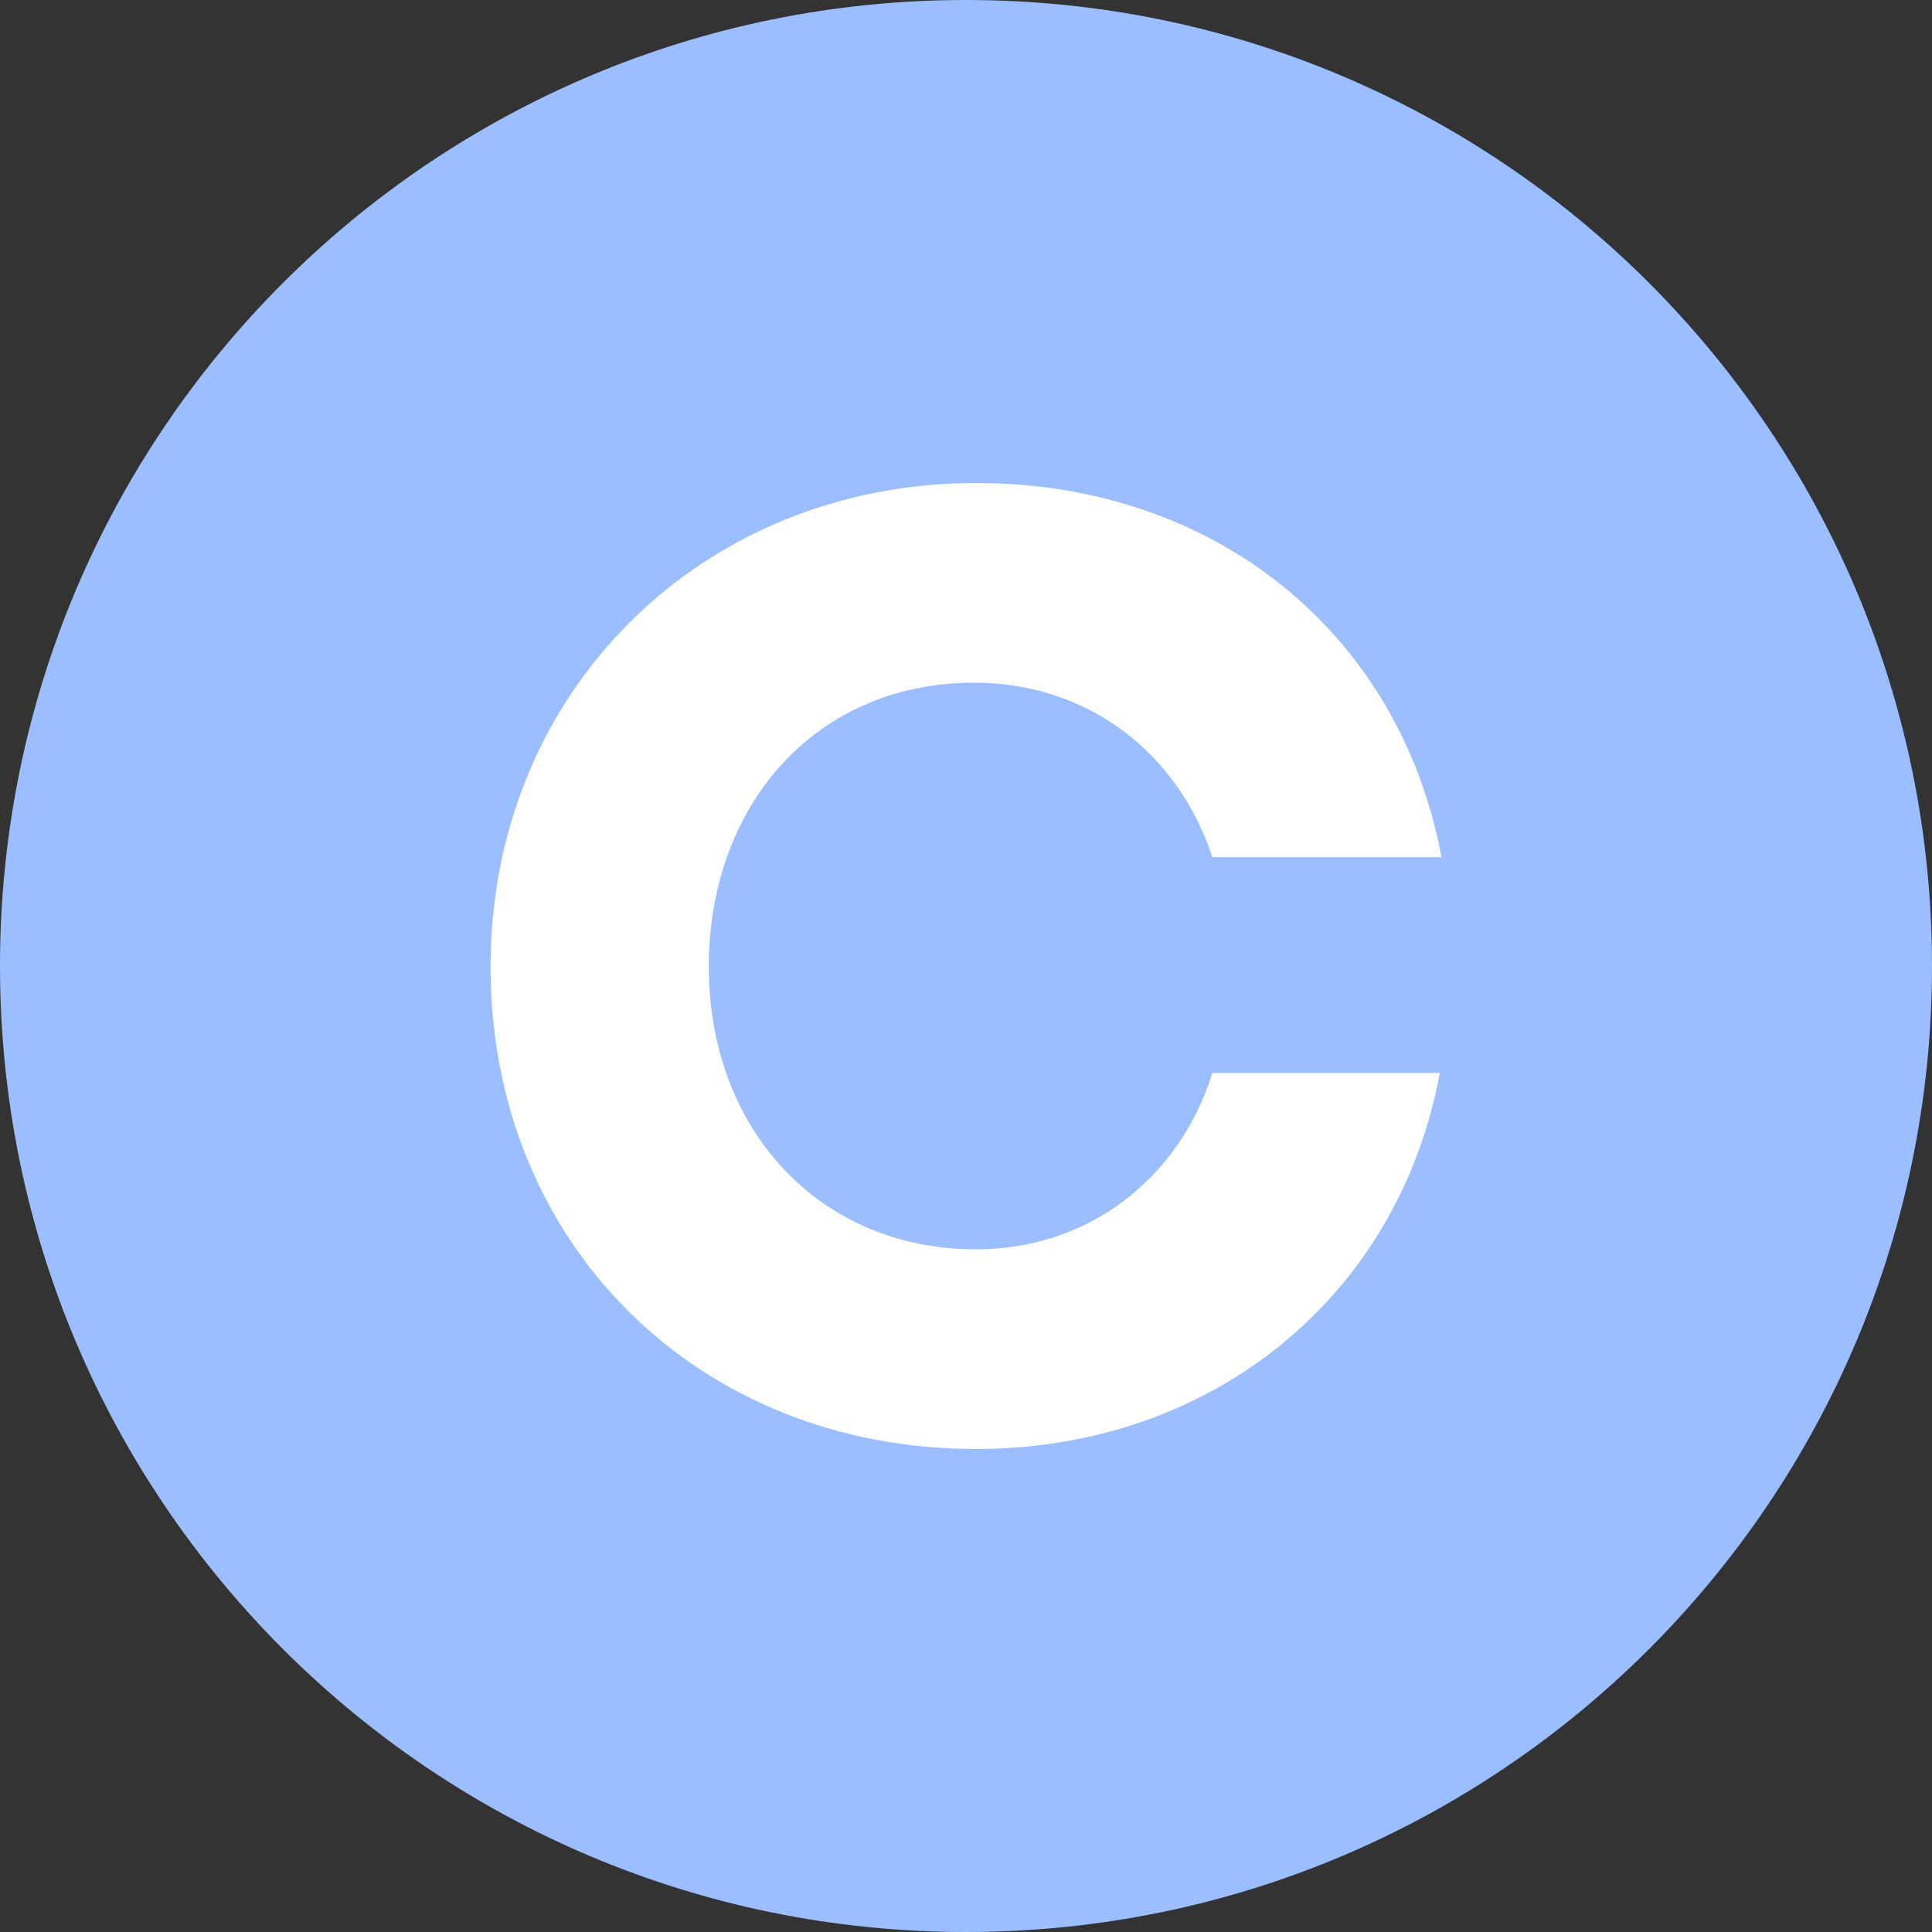 <svg width="1024" height="1024" viewBox="0 0 1024 1024" fill="none" xmlns="http://www.w3.org/2000/svg">
<rect x="0" y="0" width="1024" height="1024" fill="#333333" stroke="none"/>
<g clip-path="url(#clip0_2_1845)">
<path d="M512 1024C794.77 1024 1024 794.77 1024 512C1024 229.23 794.77 0 512 0C229.23 0 0 229.23 0 512C0 794.77 229.23 1024 512 1024Z" fill="#9ABEFF"/>
<path d="M516.3 361.83C576.58 361.83 624.4 399.01 642.56 454.3H764C742 336.09 644.47 256 517.27 256C372.82 256 260 365.65 260 512.49C260 659.33 370 768 517.27 768C641.62 768 741.09 687.91 763.11 568.72H642.55C625.33 624.02 577.55 662.17 517.23 662.17C434 662.17 375.67 598.28 375.67 512.49C375.71 425.72 433.1 361.83 516.3 361.83Z" fill="white"/>
</g>
<defs>
<clipPath id="clip0_2_1845">
<rect width="1024" height="1024" fill="white"/>
</clipPath>
</defs>
</svg>
